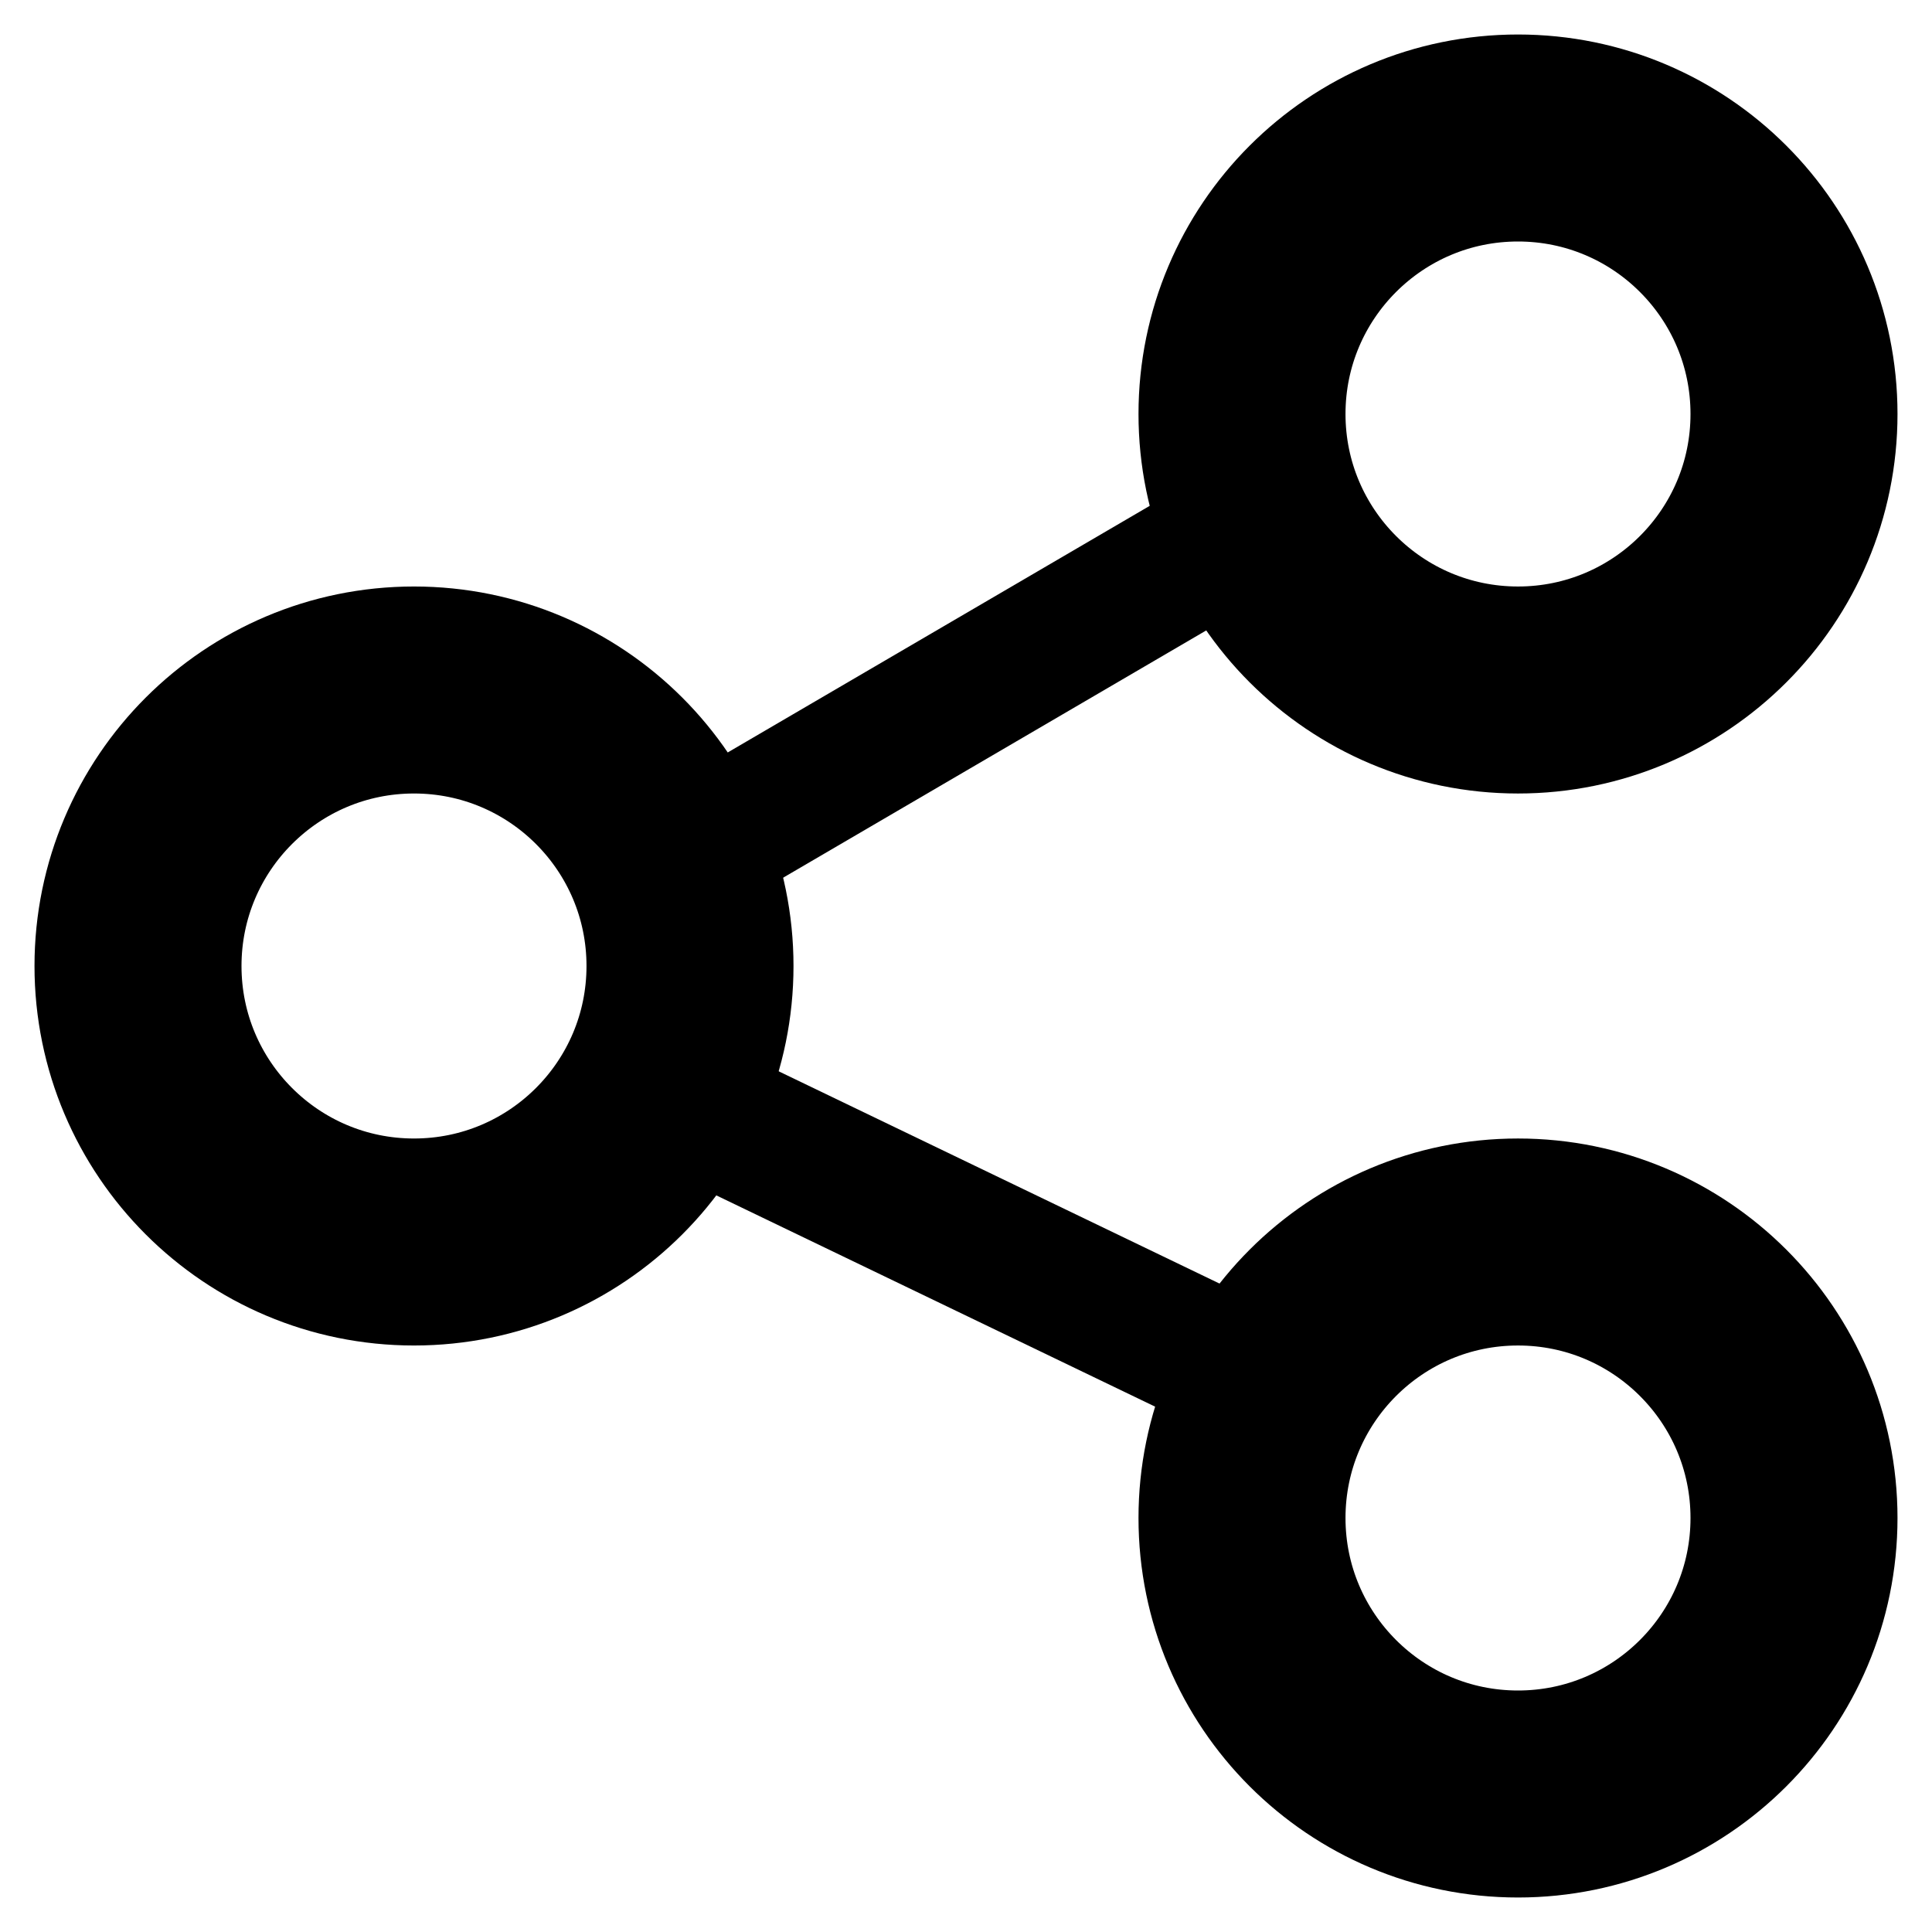 <?xml version="1.0" encoding="utf-8"?>
<!-- Generator: Adobe Illustrator 18.1.1, SVG Export Plug-In . SVG Version: 6.00 Build 0)  -->
<svg version="1.1" id="Layer_1" xmlns="http://www.w3.org/2000/svg" xmlns:xlink="http://www.w3.org/1999/xlink" x="0px" y="0px"
	 width="28px" height="28px" viewBox="-385 387 28 28" enable-background="new -385 387 28 28" xml:space="preserve">
<g>
	<circle fill="none" stroke="#000000" stroke-width="3" stroke-miterlimit="10" cx="-363" cy="393" r="4"/>
	<circle fill="none" stroke="#000000" stroke-width="3" stroke-miterlimit="10" cx="-379" cy="401" r="4"/>
	<circle fill="none" stroke="#000000" stroke-width="3" stroke-miterlimit="10" cx="-363" cy="409" r="4"/>
	<path fill="#000000" d="M-367.6,393.9l1,1.7l-7.7,4.5l-1-1.7L-367.6,393.9z"/>
	<path fill="#000000" d="M-367.4,407.8l0.9-1.8l-8.1-3.9l-0.9,1.8L-367.4,407.8z"/>
</g>
</svg>
